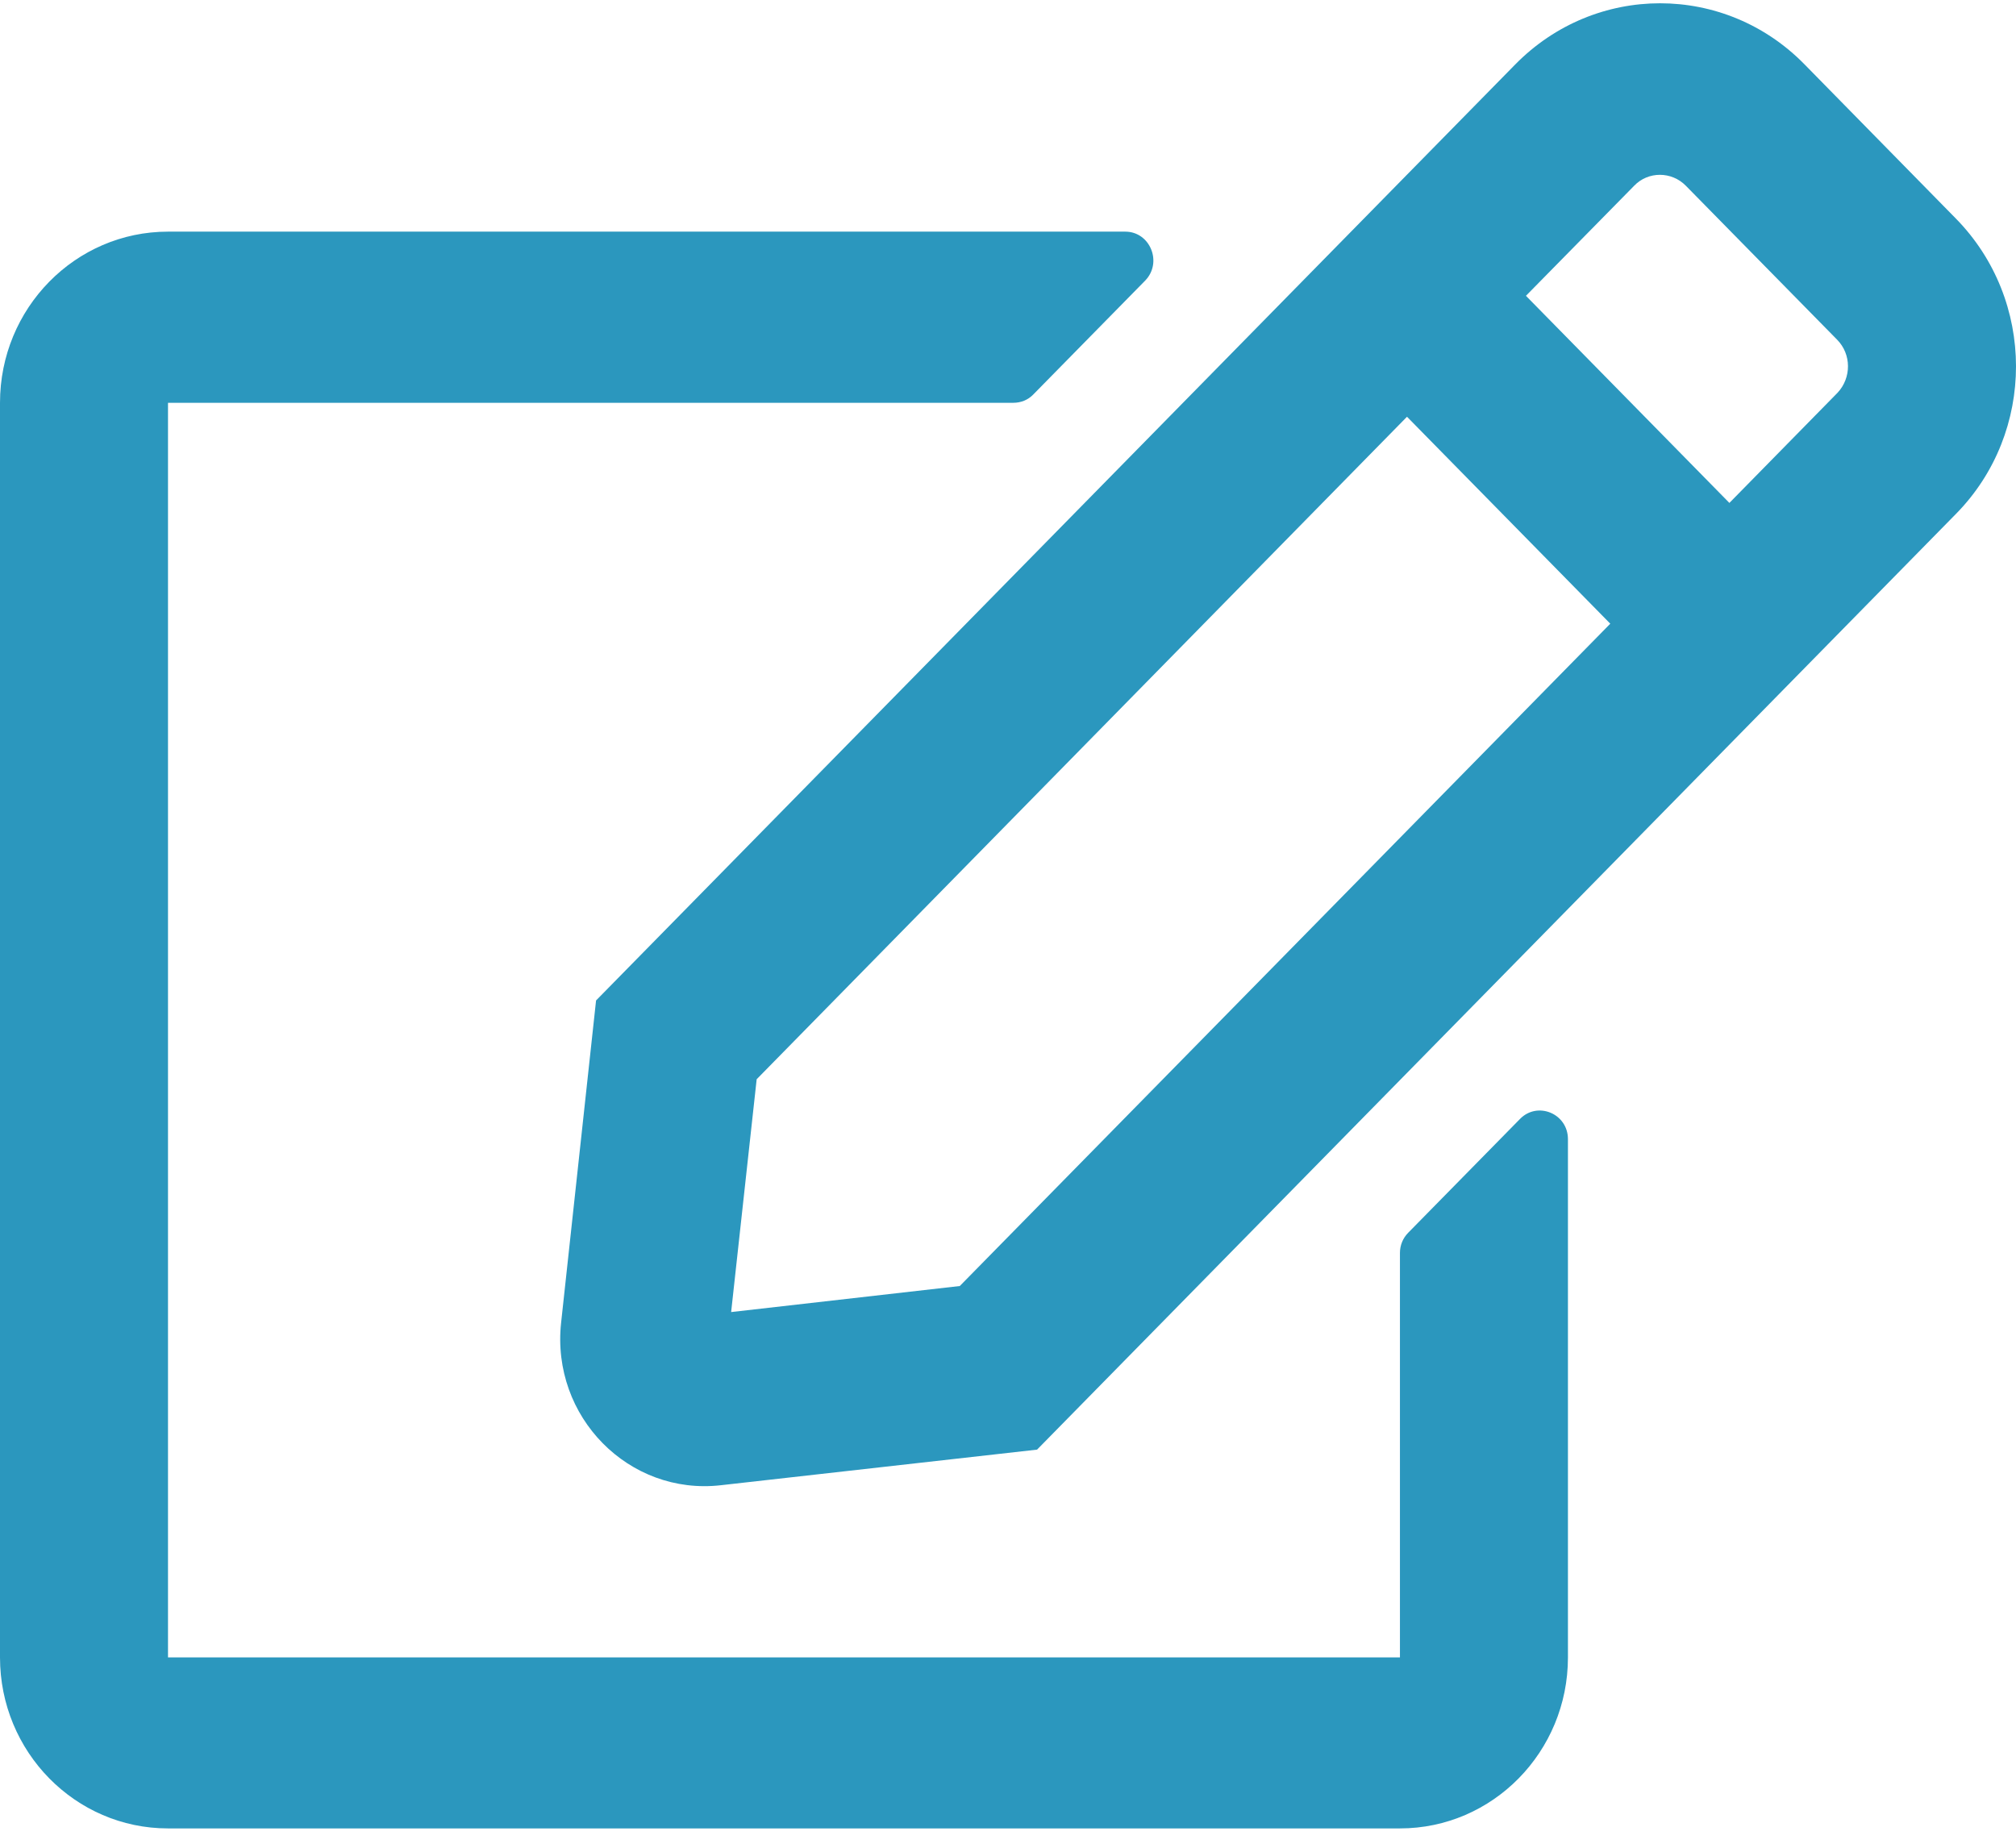 ﻿<?xml version="1.0" encoding="utf-8"?>
<svg version="1.1" xmlns:xlink="http://www.w3.org/1999/xlink" width="12px" height="11px" xmlns="http://www.w3.org/2000/svg">
  <g transform="matrix(1 0 0 1 -894 -526 )">
    <path d="M 8.333 7.459  C 8.333 7.414  8.35 7.372  8.381 7.34  L 9.048 6.661  C 9.152 6.555  9.333 6.629  9.333 6.782  L 9.333 9.867  C 9.333 10.429  8.885 10.885  8.333 10.885  L 1 10.885  C 0.448 10.885  0 10.429  0 9.867  L 0 2.398  C 0 1.835  0.448 1.379  1 1.379  L 6.698 1.379  C 6.846 1.379  6.921 1.562  6.817 1.67  L 6.15 2.349  C 6.119 2.381  6.077 2.398  6.031 2.398  L 1 2.398  L 1 9.867  L 8.333 9.867  L 8.333 7.459  Z M 11.642 1.301  C 12.119 1.787  12.119 2.574  11.644 3.058  L 6.173 8.63  L 4.29 8.842  C 3.744 8.904  3.279 8.435  3.34 7.874  L 3.548 5.956  L 9.019 0.384  C 9.496 -0.102  10.267 -0.102  10.742 0.384  L 11.642 1.301  Z M 5.713 7.656  L 9.585 3.713  L 8.375 2.481  L 4.504 6.425  L 4.352 7.811  L 5.713 7.656  Z M 10.938 2.338  C 11.021 2.249  11.021 2.109  10.935 2.022  L 10.035 1.106  C 9.95 1.019  9.81 1.019  9.727 1.106  L 9.083 1.761  L 10.294 2.994  L 10.938 2.338  Z " fill-rule="nonzero" fill="#2b97be" stroke="none" transform="matrix(1 0 0 1 894 526 )" />
  </g>
</svg>